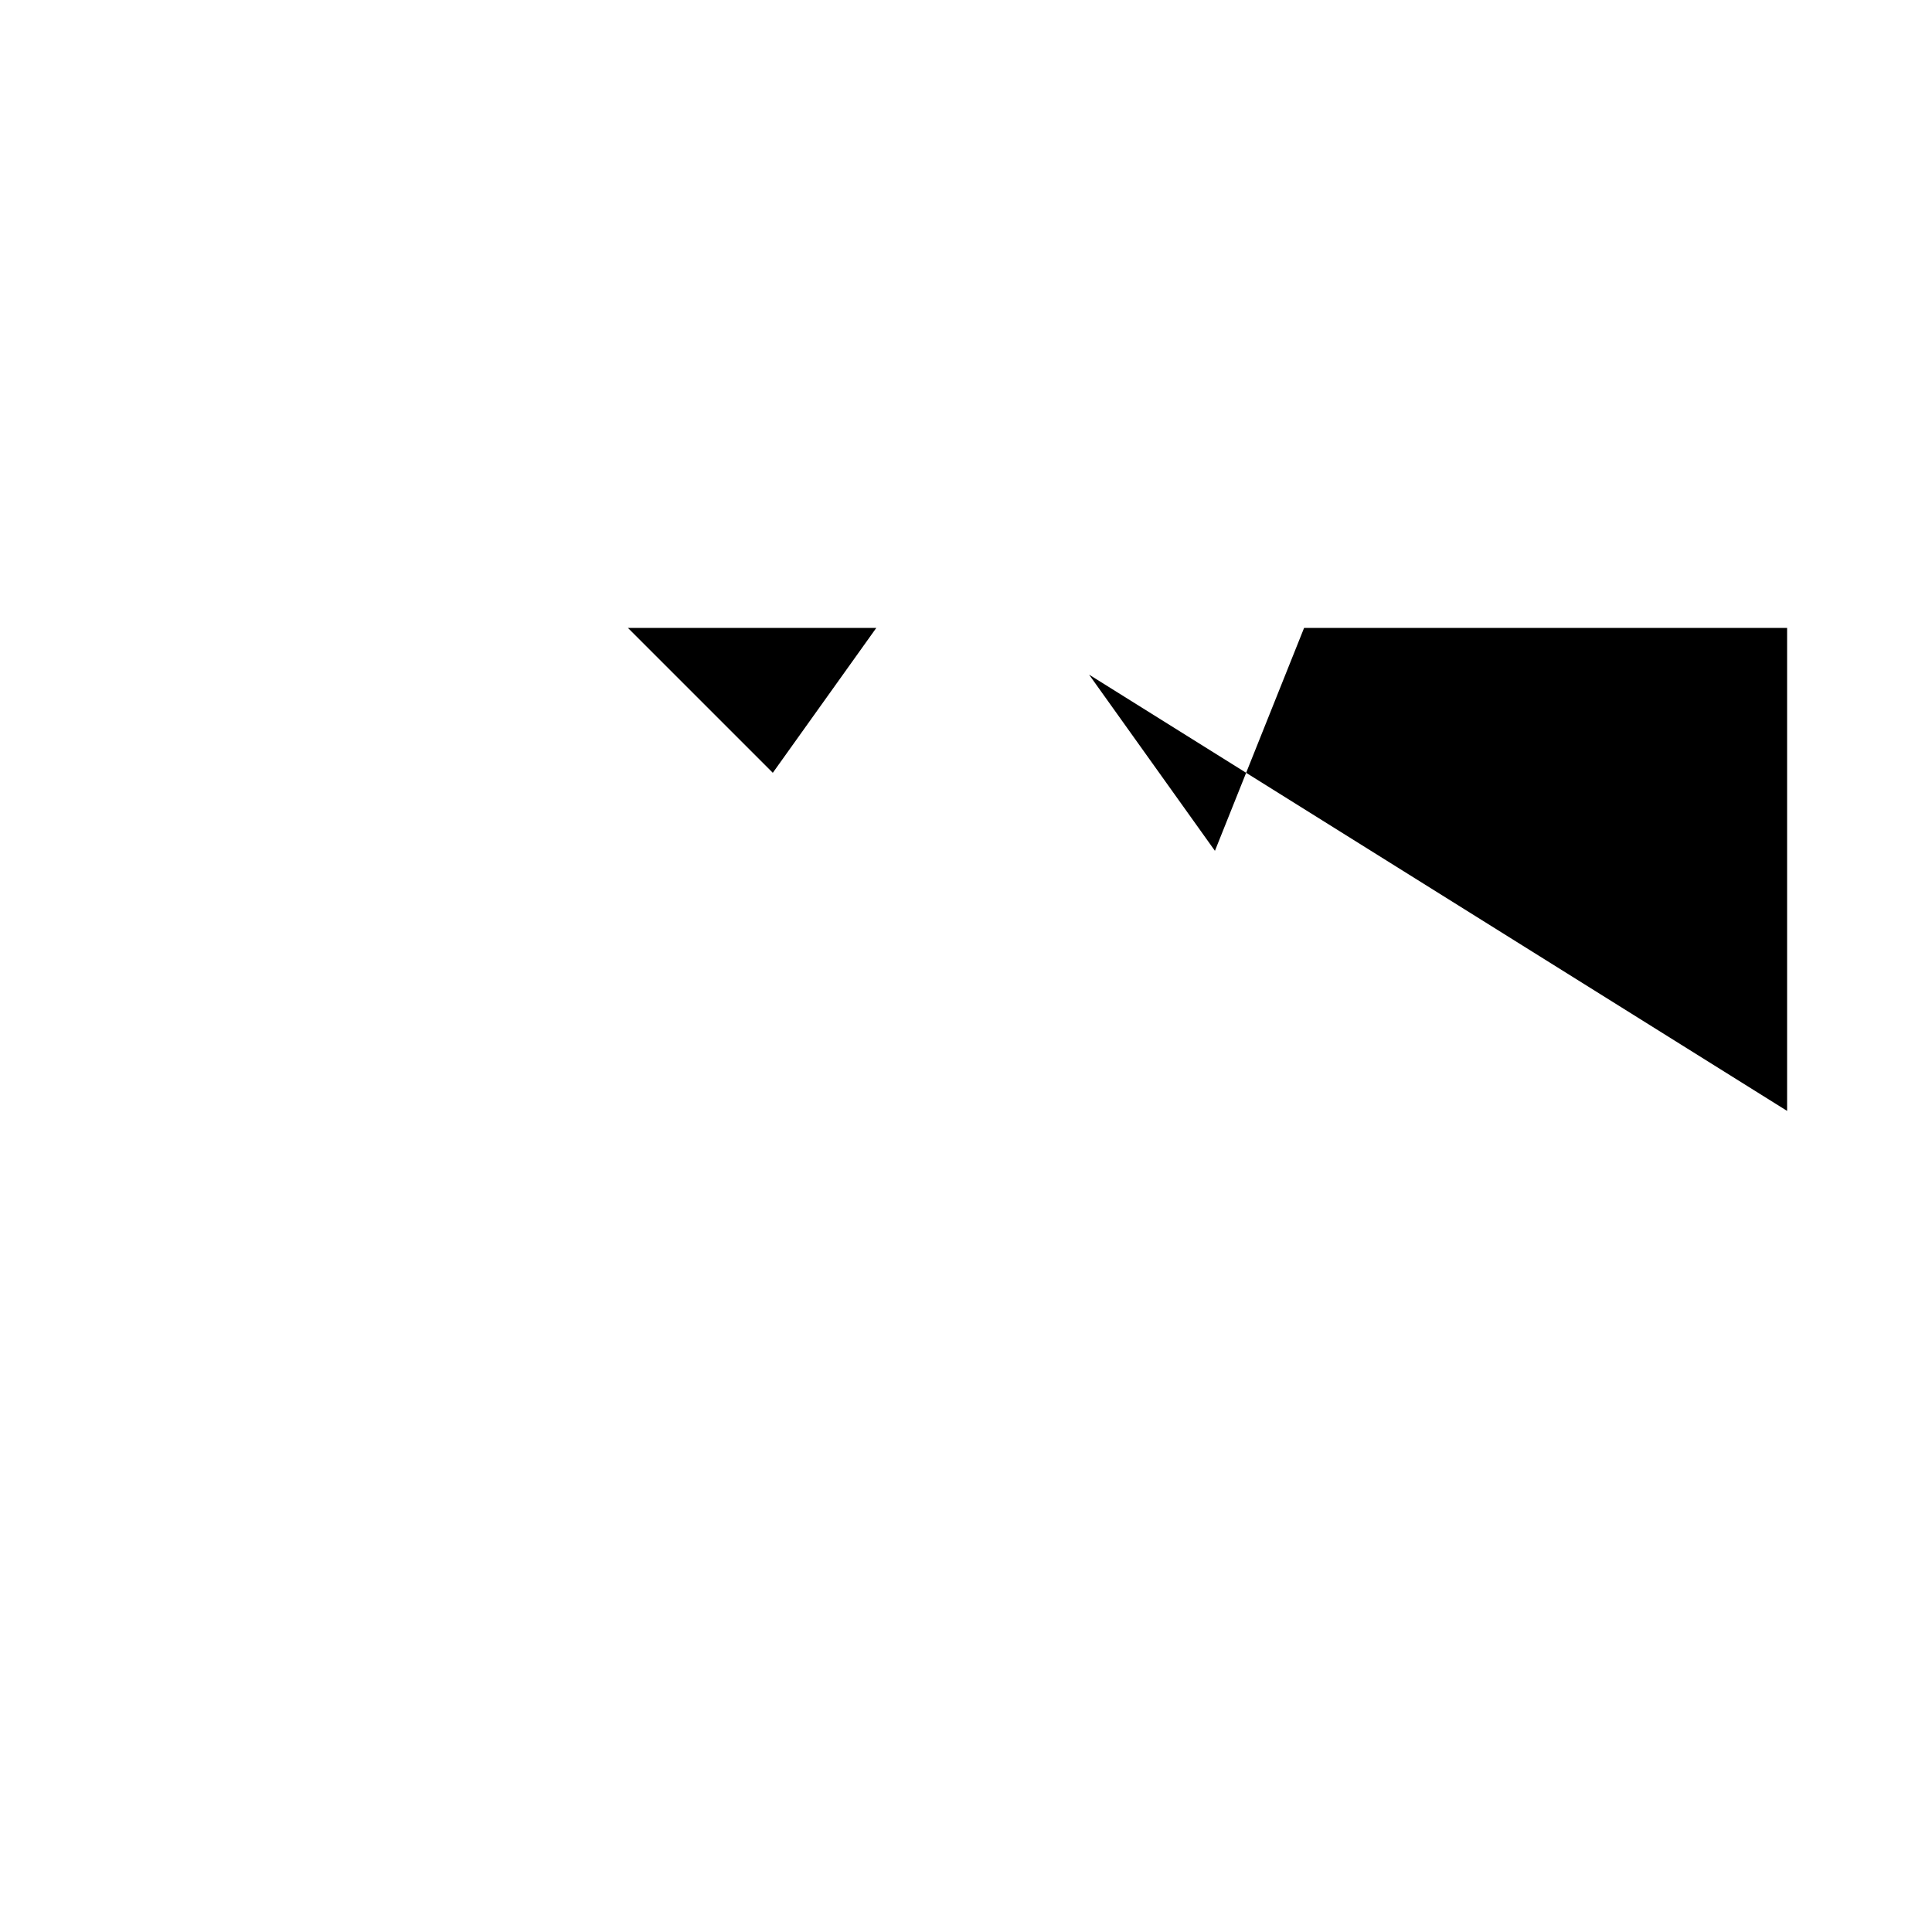 <svg xmlns="http://www.w3.org/2000/svg" viewBox="-100 -100 500 500"><path style="fill:#000000" d="M 62.5,62.5 126.786,62.5 100,100 62.5,62.5 M 173.214,62.5 237.5,62.5 173.214,62.5 173.214,62.5 M 181.855,74.597 222.5,100 214.423,120.192 181.855,74.597 M 222.5,100 237.5,62.5 362.5,62.5 362.5,187.5 222.5,100"/></svg>
